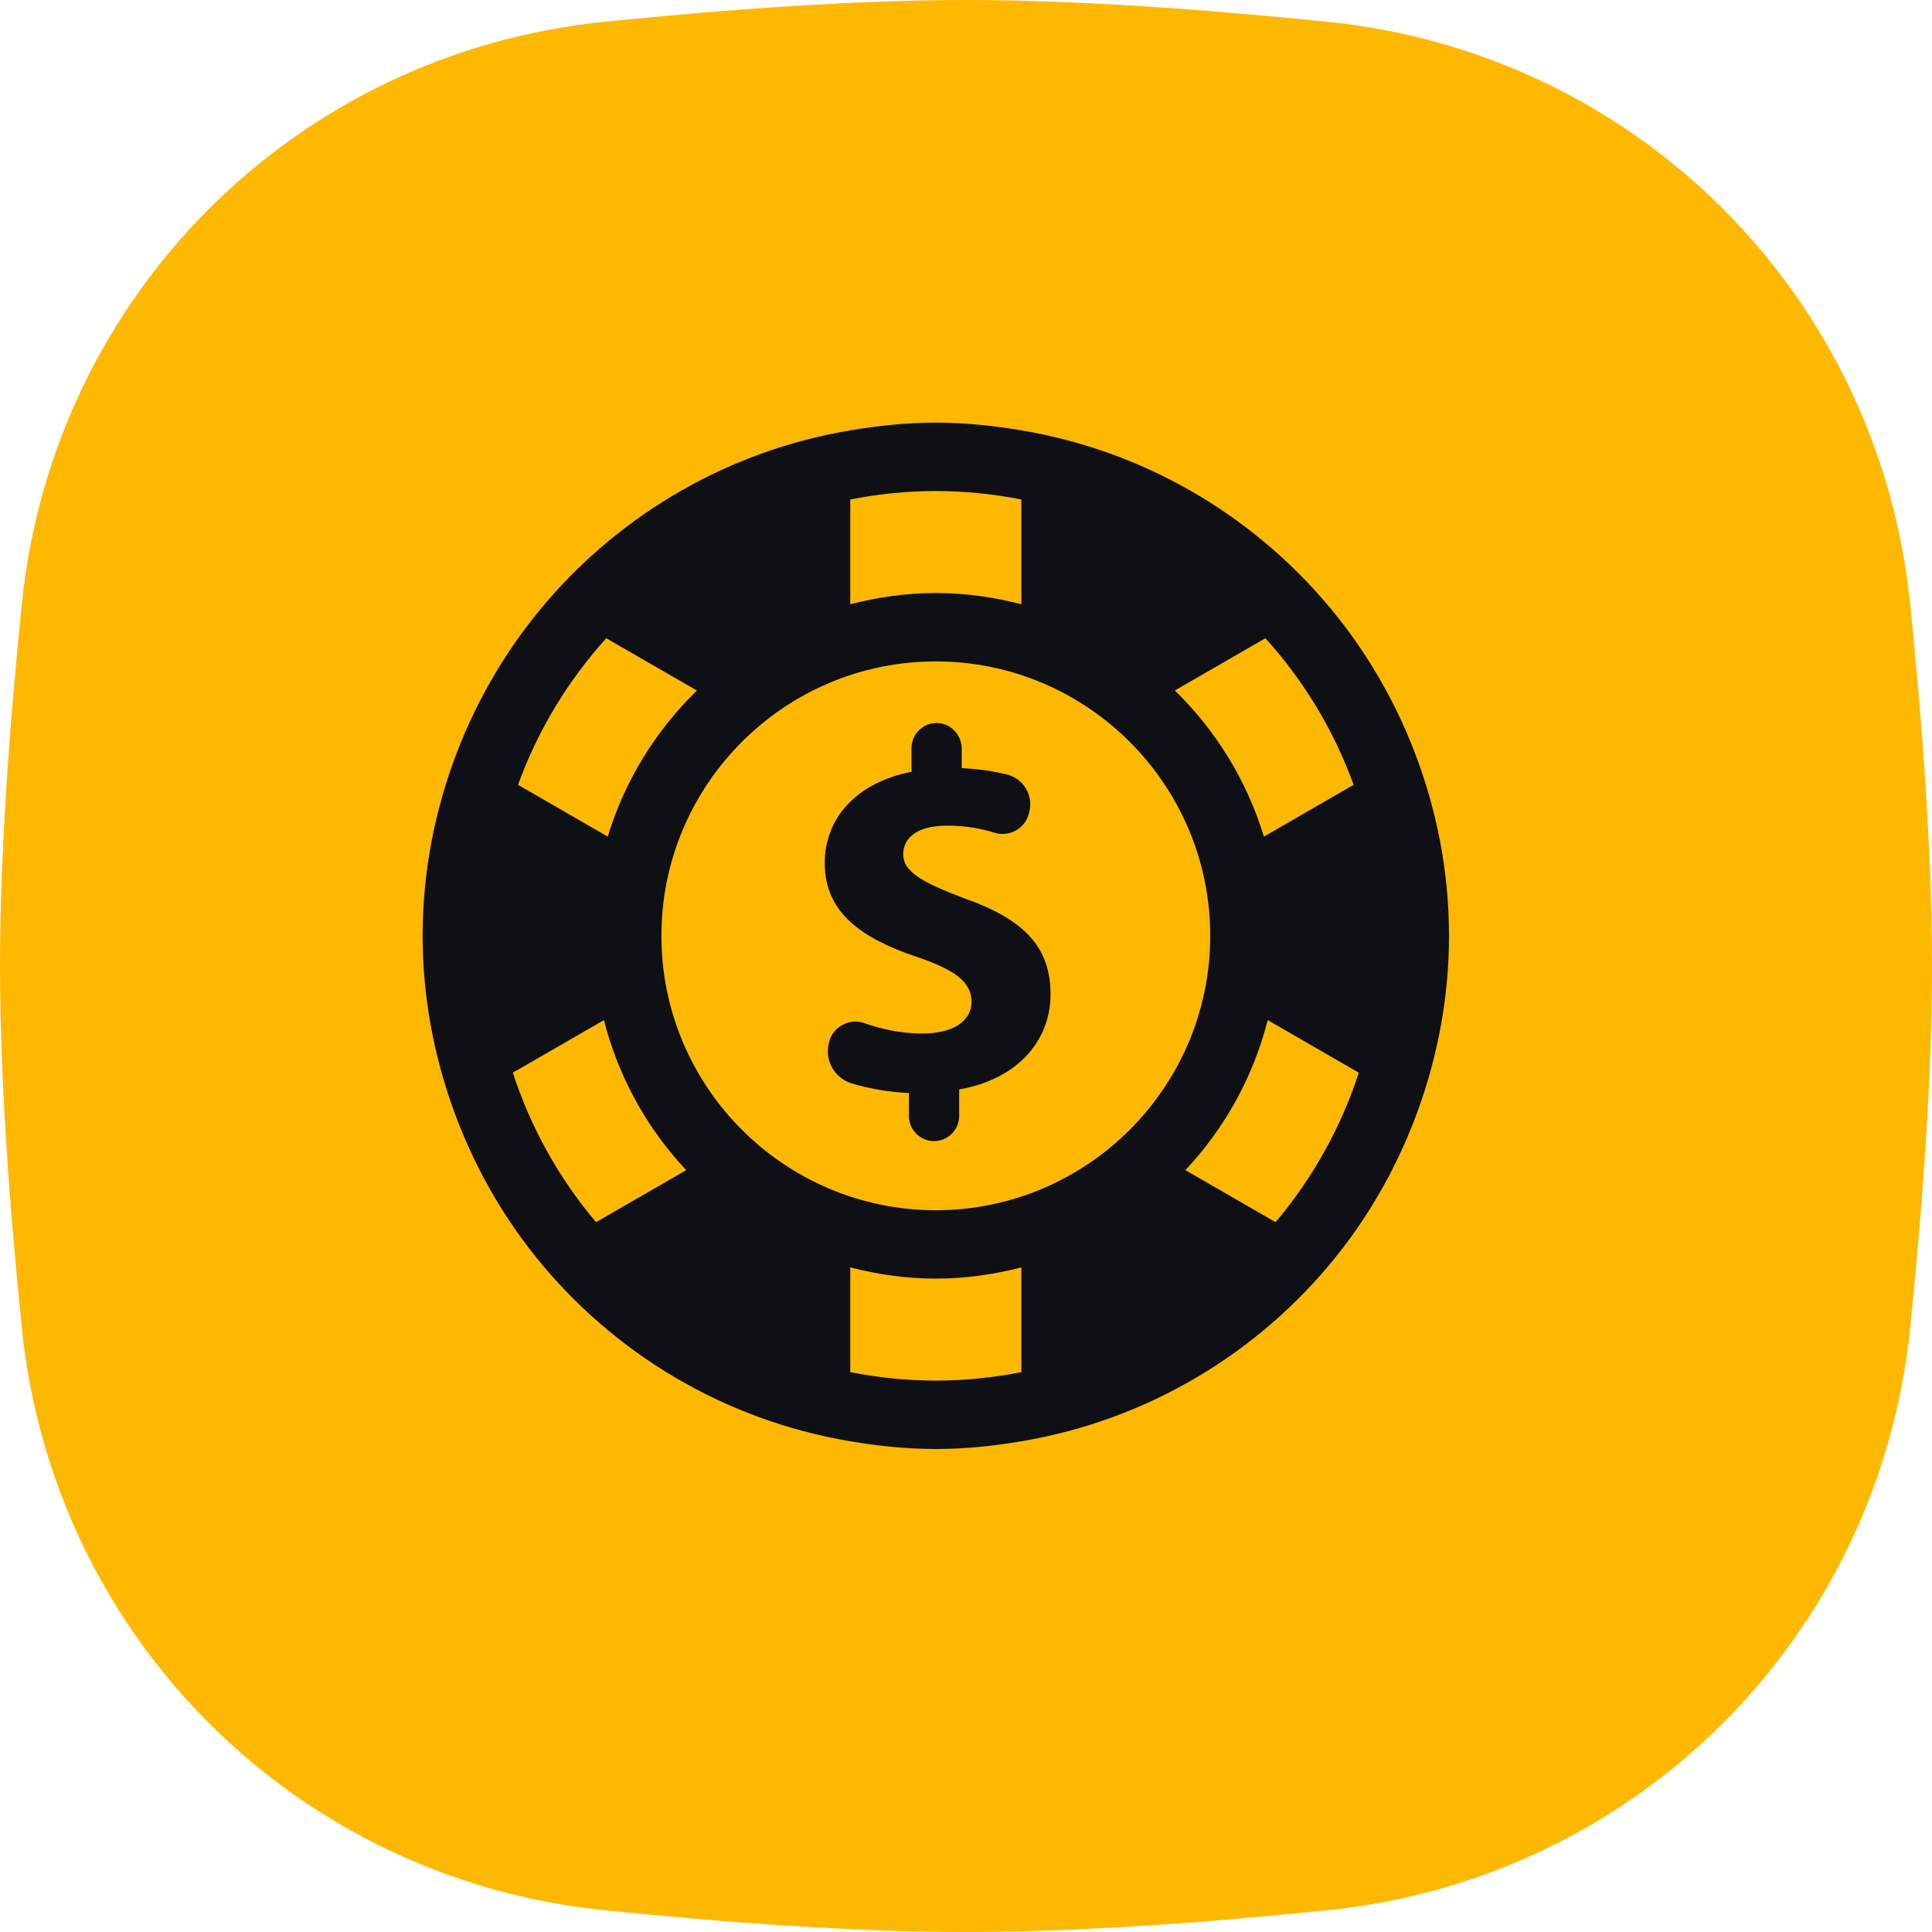 <svg width="32" height="32" viewBox="0 0 32 32" fill="none" xmlns="http://www.w3.org/2000/svg">
<path d="M0.362 22C0.883 27.109 4.891 31.116 10 31.638C12.047 31.847 14.171 32 16 32C17.829 32 19.953 31.847 22 31.638C27.109 31.116 31.116 27.109 31.638 22C31.847 19.953 32 17.829 32 16C32 14.171 31.847 12.047 31.638 10C31.116 4.891 27.109 0.883 22 0.362C19.953 0.153 17.829 0 16 0C14.171 0 12.047 0.153 10 0.362C4.891 0.883 0.883 4.891 0.362 10C0.153 12.047 0 14.171 0 16C0 17.829 0.153 19.953 0.362 22Z" fill="#FFB800"/>
<path d="M23.417 12.424C23.069 11.529 22.578 10.708 21.965 9.99C20.697 8.504 18.927 7.465 16.917 7.128C16.455 7.05 15.984 7 15.5 7C15.016 7 14.545 7.05 14.083 7.128C12.073 7.465 10.303 8.504 9.035 9.99C8.423 10.708 7.931 11.529 7.583 12.423C7.211 13.378 7 14.413 7 15.5C7 16.499 7.181 17.453 7.497 18.343C7.82 19.248 8.285 20.084 8.875 20.819C10.152 22.407 11.987 23.52 14.083 23.872C14.545 23.95 15.016 24 15.5 24C15.984 24 16.455 23.95 16.917 23.872C19.013 23.52 20.848 22.407 22.125 20.819C22.715 20.085 23.18 19.248 23.503 18.343C23.819 17.453 24 16.499 24 15.5C24 14.414 23.789 13.379 23.417 12.424ZM22.42 12.999L20.934 13.857C20.652 12.927 20.138 12.099 19.459 11.437L20.959 10.571C21.593 11.272 22.092 12.094 22.42 12.999ZM20.045 15.5C20.045 18.006 18.006 20.045 15.5 20.045C12.994 20.045 10.955 18.006 10.955 15.5C10.955 12.994 12.994 10.955 15.5 10.955C18.006 10.955 20.045 12.994 20.045 15.5ZM15.5 8.133C15.985 8.133 16.458 8.183 16.917 8.273V10.008C16.463 9.891 15.99 9.822 15.5 9.822C15.01 9.822 14.537 9.891 14.083 10.008V8.273C14.542 8.183 15.015 8.133 15.5 8.133ZM10.041 10.571L11.542 11.437C10.863 12.099 10.348 12.927 10.066 13.857L8.58 12.999C8.909 12.093 9.408 11.272 10.041 10.571ZM8.494 17.767L10.003 16.896C10.243 17.841 10.718 18.691 11.366 19.381L9.872 20.243C9.264 19.523 8.792 18.684 8.494 17.767ZM15.5 22.867C15.015 22.867 14.542 22.817 14.083 22.727V20.992C14.537 21.109 15.01 21.178 15.5 21.178C15.99 21.178 16.463 21.109 16.917 20.992V22.727C16.458 22.817 15.985 22.867 15.5 22.867ZM21.127 20.243L19.634 19.381C20.282 18.691 20.757 17.841 20.997 16.896L22.506 17.767C22.208 18.684 21.736 19.523 21.127 20.243Z" fill="#0F1015"/>
<path d="M15.98 14.882C15.258 14.611 14.96 14.432 14.96 14.151C14.96 13.914 15.139 13.675 15.691 13.675C16.01 13.675 16.269 13.728 16.475 13.793C16.592 13.829 16.718 13.815 16.826 13.755C16.933 13.696 17.01 13.595 17.041 13.476L17.048 13.447C17.117 13.176 16.955 12.9 16.684 12.83C16.476 12.776 16.228 12.737 15.929 12.723V12.404C15.929 12.187 15.769 11.998 15.553 11.977C15.305 11.954 15.097 12.149 15.097 12.392V12.783C14.187 12.961 13.66 13.548 13.66 14.296C13.66 15.12 14.28 15.545 15.19 15.851C15.819 16.064 16.091 16.268 16.091 16.591C16.091 16.931 15.759 17.118 15.275 17.118C14.928 17.118 14.601 17.047 14.317 16.947C14.198 16.904 14.067 16.914 13.956 16.974C13.845 17.033 13.763 17.136 13.732 17.258L13.729 17.273C13.654 17.562 13.822 17.858 14.108 17.945C14.388 18.029 14.718 18.089 15.054 18.104V18.483C15.054 18.713 15.24 18.9 15.47 18.9C15.7 18.9 15.887 18.713 15.887 18.483V18.044C16.864 17.874 17.4 17.228 17.4 16.472C17.4 15.707 16.992 15.239 15.98 14.882Z" fill="#0F1015"/>

</svg>
